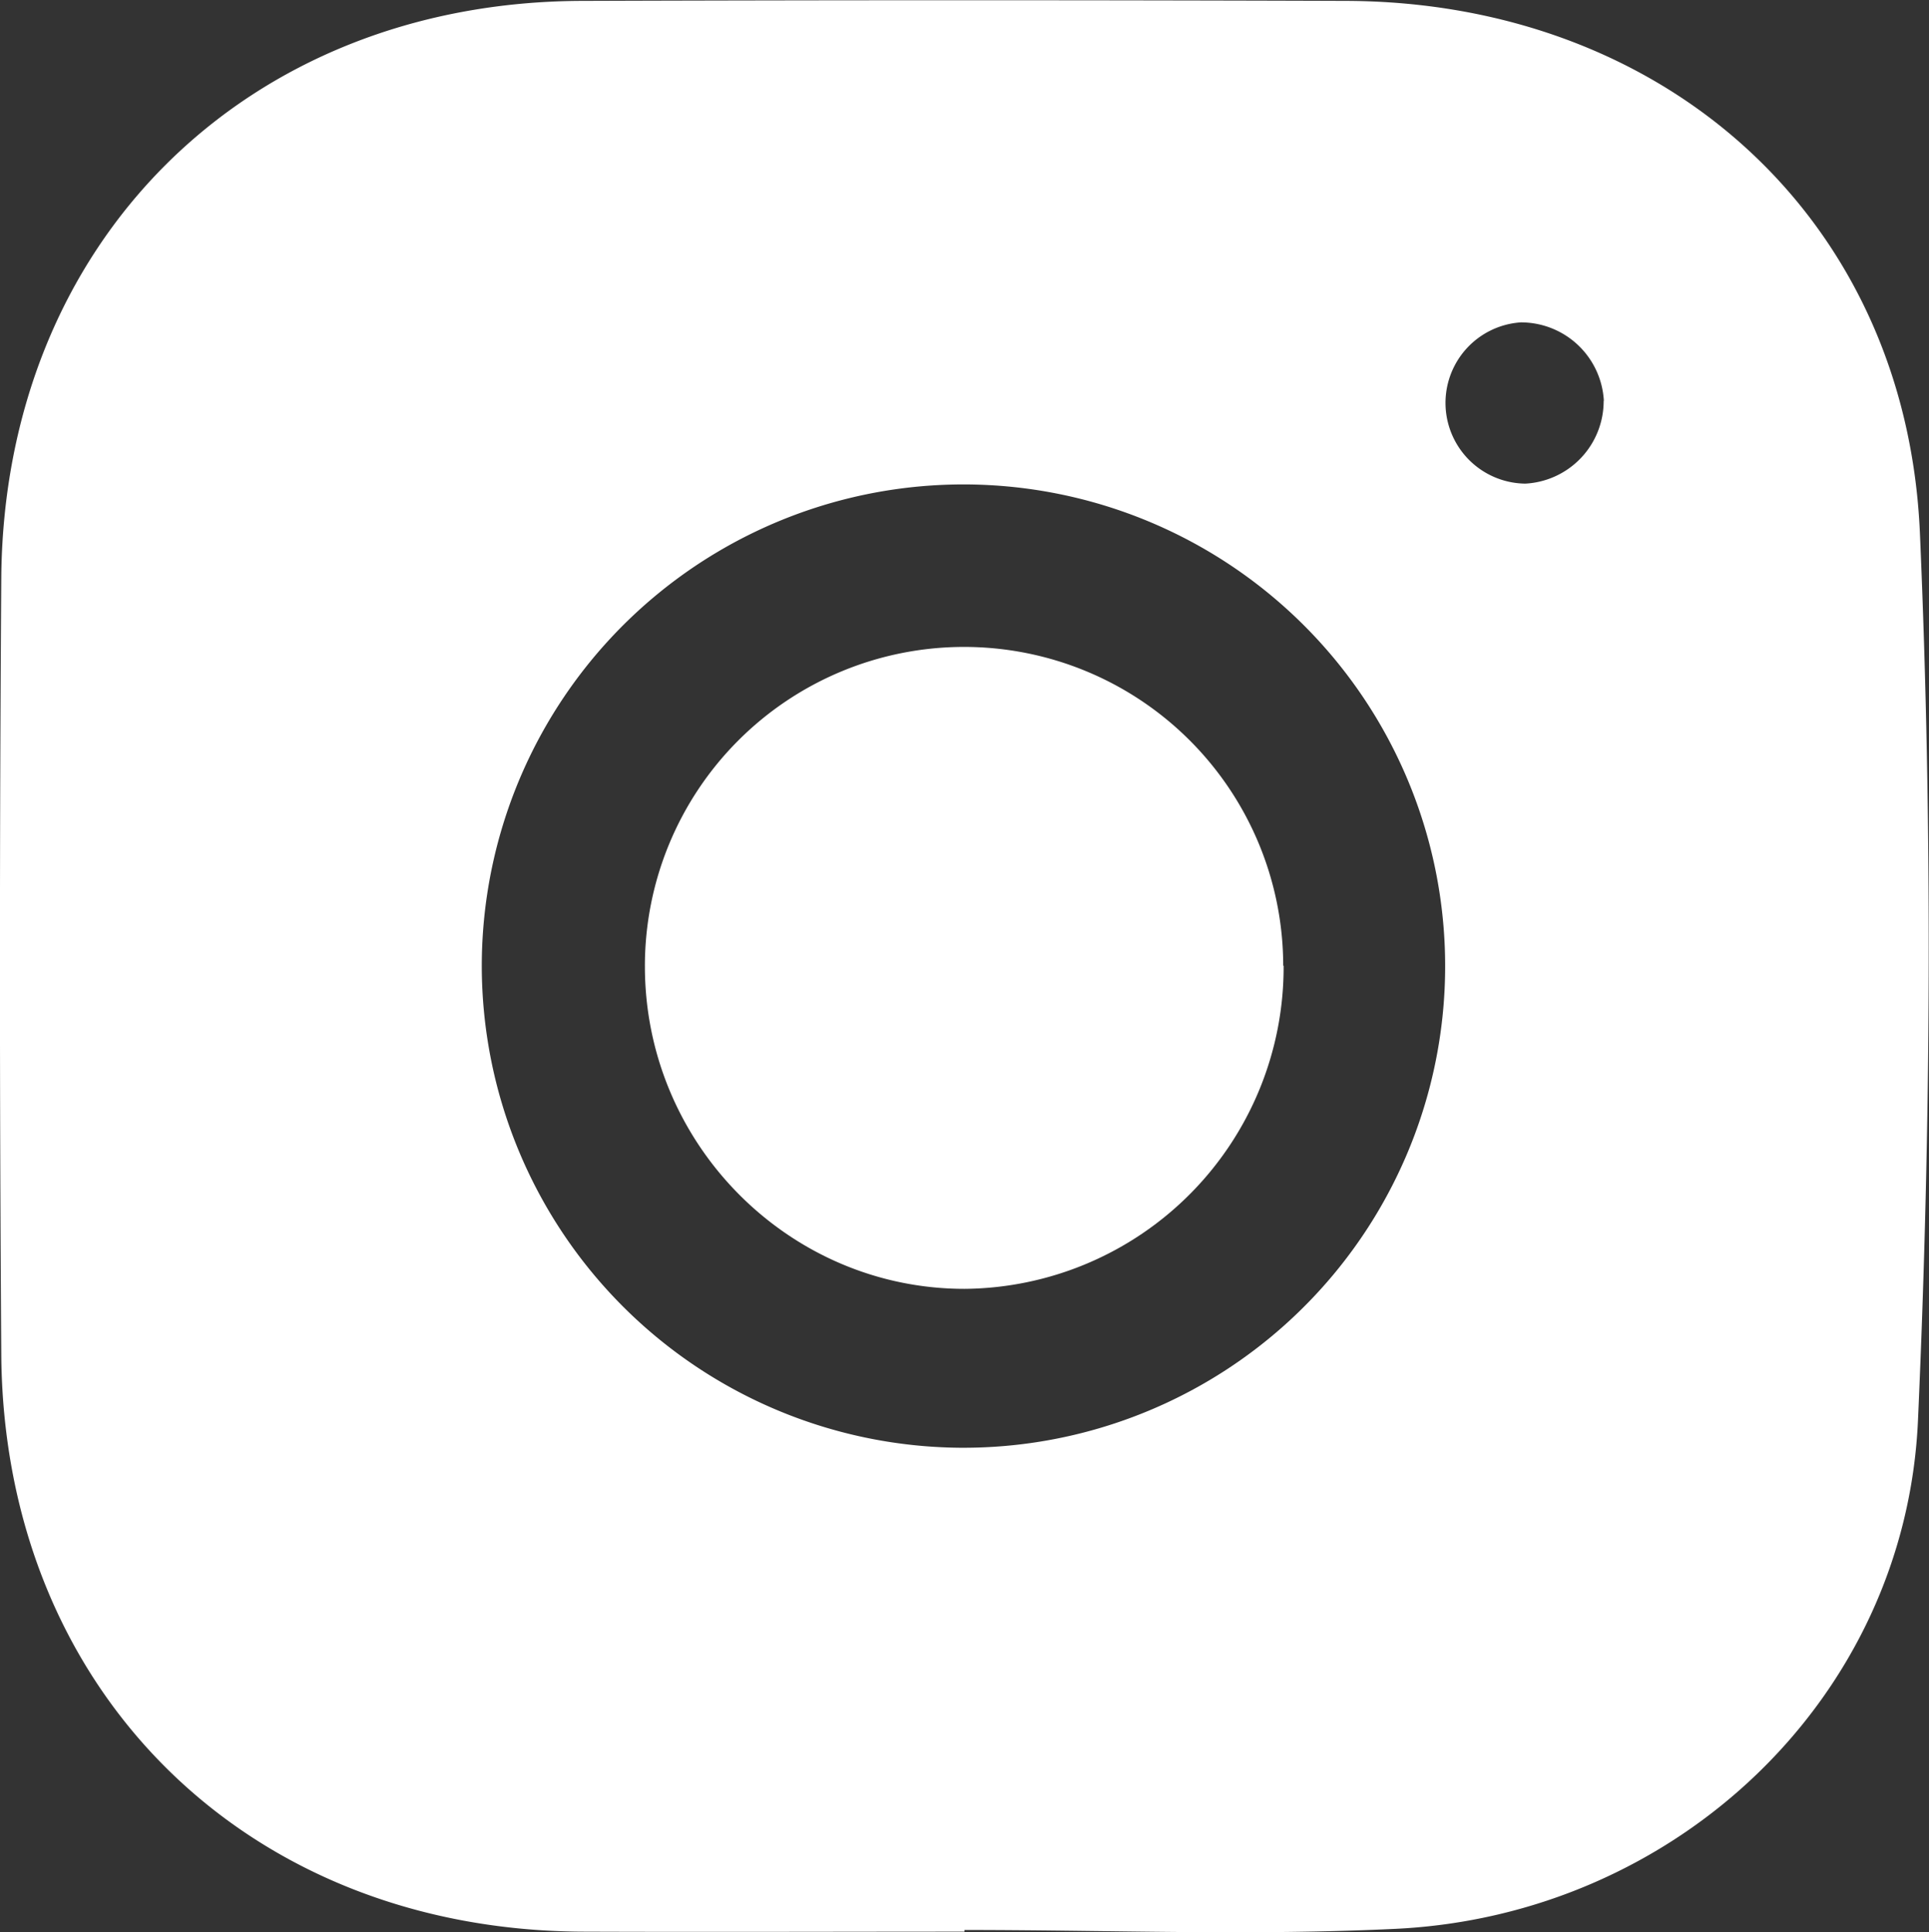 <svg id="Layer_1" data-name="Layer 1" xmlns="http://www.w3.org/2000/svg" viewBox="0 0 196.67 197.01"><rect x="0" y="0" width="196.67" height="197.01" fill="#333333" stroke="none"/><defs><style>.cls-1{fill:#fff;}</style></defs><title>instagram</title><path class="cls-1" d="M498,455.94c-13,0-26,.05-39,0C424.71,455.75,400,431.27,399.8,397q-.27-39.5,0-79c.23-34.28,24.91-58.8,59.17-58.92q39-.13,78,0c32.31.13,57,22,58.44,54.18,1.31,30.1,1.15,60.36-.19,90.46C594,432.18,570.48,454.26,542,455.65c-14.63.71-29.33.12-44,.12Zm-.53-49.34a49.11,49.11,0,1,0-48.68-49.27A49.16,49.16,0,0,0,497.45,406.6Zm65.72-106.74a8.46,8.46,0,0,0-8.48-8,8.23,8.23,0,0,0,.47,16.44A8.43,8.43,0,0,0,563.17,299.86Z" transform="translate(-399.67 -258.99)"/><path class="cls-1" d="M530.54,357.45A32.8,32.8,0,0,1,498,390.4c-17.9,0-32.57-14.76-32.58-32.87a32.54,32.54,0,1,1,65.08-.08Z" transform="translate(-399.67 -258.99)"/></svg>